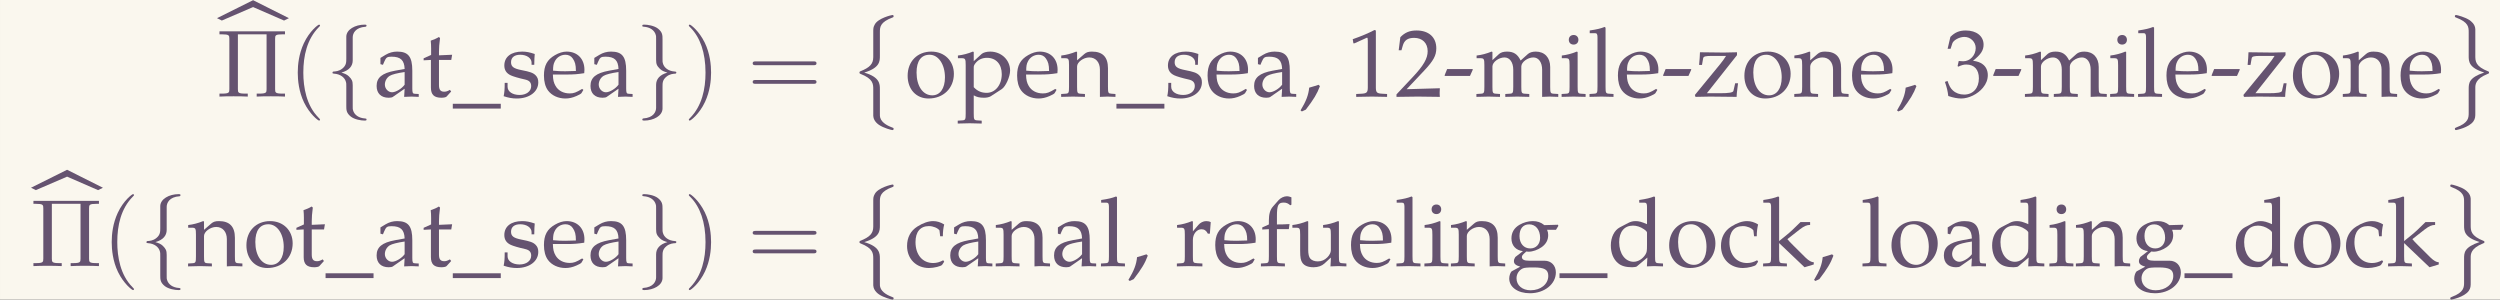 <?xml version='1.0' encoding='UTF-8'?>
<!-- This file was generated by dvisvgm 2.6.3 -->
<svg version='1.1' xmlns='http://www.w3.org/2000/svg' xmlns:xlink='http://www.w3.org/1999/xlink' width='423.647pt' height='50.783pt' viewBox='167.501 47.708 423.647 50.783'>
<rect x="167.501" y="47.708" width="423.647" height="50.783" fill="#333333" stroke="none"/>
<defs>
<path id='g3-8' d='M2.56 3.975C2.56 4.672 2.212 5.051 1.205 5.45C1.156 5.469 1.126 5.509 1.126 5.569C1.126 5.649 1.146 5.679 1.225 5.709C2.56 6.227 2.56 6.765 2.56 7.323V10.072C2.57 10.341 2.72 10.71 3.158 11.009C3.646 11.337 4.453 11.547 4.543 11.547C4.643 11.547 4.672 11.507 4.672 11.417S4.653 11.318 4.503 11.268C4.214 11.158 3.437 10.849 3.278 10.242C3.248 10.122 3.248 10.102 3.248 9.733V7.293C3.248 6.775 3.248 6.047 1.624 5.579C3.248 5.081 3.248 4.403 3.248 3.846V1.405C3.248 0.857 3.248 0.339 4.603 -0.159C4.672 -0.179 4.672 -0.249 4.672 -0.269C4.672 -0.359 4.643 -0.399 4.543 -0.399C4.473 -0.399 3.068 -0.08 2.72 0.578C2.56 0.877 2.56 0.966 2.56 1.395V3.975Z'/>
<path id='g3-9' d='M3.248 7.173C3.248 6.844 3.248 6.227 4.523 5.719C4.653 5.669 4.672 5.669 4.672 5.569C4.672 5.549 4.672 5.479 4.603 5.46C3.248 4.932 3.248 4.394 3.248 3.826V1.076C3.228 0.538 2.79 0.229 2.63 0.12C2.202 -0.169 1.365 -0.399 1.255 -0.399C1.156 -0.399 1.126 -0.349 1.126 -0.269C1.126 -0.179 1.176 -0.159 1.245 -0.139C2.56 0.359 2.56 0.857 2.56 1.415V3.856C2.56 4.403 2.56 5.081 4.174 5.569C2.56 6.107 2.56 6.685 2.56 7.303V9.743C2.56 10.262 2.56 10.79 1.285 11.268C1.166 11.318 1.126 11.328 1.126 11.417C1.126 11.497 1.156 11.547 1.255 11.547C1.265 11.547 2.58 11.298 3.049 10.64C3.248 10.351 3.248 10.132 3.248 9.753V7.173Z'/>
<path id='g0-44' d='M2.172 -1.086L2.032 -1.225C1.763 -1.136 1.584 -1.076 1.056 -0.927C0.986 -0.169 0.737 0.478 0.159 1.435L0.299 1.544L0.707 1.355C1.514 0.309 1.893 -0.319 2.172 -1.086Z'/>
<path id='g0-45' d='M3.108 -2.809L3.059 -2.859H0.438L0.169 -2.192L0.219 -2.142H2.809L3.108 -2.809Z'/>
<path id='g0-49' d='M4.164 0.03V-0.269L3.646 -0.299C3.098 -0.329 2.999 -0.438 2.999 -0.956V-6.864L2.859 -6.914C2.212 -6.575 1.504 -6.276 0.598 -5.958L0.667 -5.529H0.767L2.052 -6.107L2.082 -6.117C2.142 -6.117 2.162 -6.027 2.162 -5.788V-0.956C2.162 -0.438 2.052 -0.329 1.514 -0.299L0.956 -0.269V0.03C1.504 0.01 2.052 0 2.6 0C3.118 0 3.646 0.01 4.164 0.03Z'/>
<path id='g0-50' d='M4.663 0.03C4.643 -0.179 4.643 -0.279 4.643 -0.418C4.643 -0.548 4.643 -0.648 4.663 -0.867L1.215 -0.767L3.029 -2.69C3.995 -3.716 4.294 -4.264 4.294 -5.011C4.294 -6.157 3.517 -6.864 2.252 -6.864C1.534 -6.864 1.046 -6.665 0.558 -6.167L0.389 -4.812H0.677L0.807 -5.27C0.966 -5.848 1.325 -6.097 1.993 -6.097C2.849 -6.097 3.397 -5.559 3.397 -4.712C3.397 -3.965 2.979 -3.228 1.853 -2.032L0.159 -0.229V0.03C0.897 0.01 1.644 0 2.381 0C3.138 0 3.905 0.01 4.663 0.03Z'/>
<path id='g0-51' d='M4.603 -2.232C4.603 -2.71 4.403 -3.128 4.045 -3.377C3.796 -3.557 3.567 -3.636 3.068 -3.726C3.866 -4.344 4.164 -4.802 4.164 -5.39C4.164 -6.276 3.427 -6.864 2.321 -6.864C1.644 -6.864 1.196 -6.675 0.717 -6.197L0.428 -4.961H0.737L0.917 -5.519C1.026 -5.858 1.654 -6.197 2.172 -6.197C2.819 -6.197 3.347 -5.669 3.347 -5.041C3.347 -4.294 2.76 -3.666 2.052 -3.666C1.973 -3.666 1.584 -3.696 1.584 -3.696L1.465 -3.168L1.534 -3.108C1.913 -3.278 2.102 -3.328 2.371 -3.328C3.198 -3.328 3.676 -2.8 3.676 -1.893C3.676 -0.877 3.068 -0.209 2.142 -0.209C1.684 -0.209 1.275 -0.359 0.976 -0.638C0.737 -0.857 0.608 -1.086 0.418 -1.624L0.149 -1.524C0.359 -0.917 0.438 -0.558 0.498 -0.06C1.026 0.12 1.465 0.199 1.833 0.199C2.63 0.199 3.547 -0.249 4.095 -0.917C4.433 -1.325 4.603 -1.763 4.603 -2.232Z'/>
<path id='g0-95' d='M4.981 1.245V0.747H0V1.245H4.981Z'/>
<path id='g0-97' d='M4.692 0.03V-0.269L4.304 -0.289C4.065 -0.299 4.025 -0.379 4.025 -0.867V-2.69C4.025 -4.144 3.606 -4.672 2.451 -4.672C2.022 -4.672 1.624 -4.563 1.245 -4.334L0.717 -4.015V-3.367L0.976 -3.298L1.106 -3.606C1.305 -4.075 1.415 -4.144 1.873 -4.144C2.809 -4.144 3.198 -3.776 3.228 -2.869L2.242 -2.69C0.887 -2.441 0.319 -1.973 0.319 -1.106C0.319 -0.329 0.787 0.12 1.574 0.12C1.753 0.12 1.923 0.09 1.993 0.04L3.228 -0.817L3.178 0.03C3.437 0.01 3.696 0 3.955 0C4.204 0 4.443 0.01 4.692 0.03ZM3.228 -1.235C2.939 -0.827 2.311 -0.448 1.923 -0.448C1.524 -0.448 1.176 -0.817 1.176 -1.245C1.176 -1.614 1.375 -1.963 1.674 -2.152C1.923 -2.301 2.471 -2.441 3.228 -2.55V-1.235Z'/>
<path id='g0-99' d='M4.115 -0.458L4.015 -0.608C3.646 -0.408 3.328 -0.319 2.969 -0.319C1.863 -0.319 1.136 -1.176 1.136 -2.491C1.136 -3.557 1.634 -4.154 2.531 -4.154C2.969 -4.154 3.447 -3.955 3.626 -3.706L3.696 -3.098H3.975C3.975 -3.557 4.025 -3.965 4.115 -4.324C3.716 -4.563 3.367 -4.672 2.959 -4.672C2.481 -4.672 1.923 -4.483 1.325 -4.105C0.628 -3.666 0.259 -2.969 0.259 -2.092C0.259 -0.747 1.205 0.199 2.54 0.199C3.059 0.199 3.806 0.01 3.905 -0.139L4.115 -0.458Z'/>
<path id='g0-100' d='M5.768 0.03V-0.269L5.31 -0.299C4.971 -0.319 4.941 -0.389 4.941 -1.016V-7.153L4.852 -7.233C4.413 -7.064 4.085 -6.984 3.298 -6.864V-6.585H3.856C4.035 -6.585 4.105 -6.476 4.105 -6.177V-4.354C3.547 -4.593 3.268 -4.672 2.919 -4.672C2.65 -4.672 2.411 -4.613 2.162 -4.483L1.285 -4.025C0.717 -3.726 0.349 -2.999 0.349 -2.152C0.349 -1.355 0.618 -0.697 1.106 -0.299C1.445 -0.01 1.913 0.12 2.56 0.12C2.76 0.12 2.989 0.08 3.039 0.04L4.144 -0.887L4.095 0.03C4.354 0.01 4.603 0 4.862 0C5.161 0 5.469 0.01 5.768 0.03ZM4.105 -2.202C4.105 -1.554 4.085 -1.455 3.955 -1.225C3.676 -0.757 3.188 -0.448 2.72 -0.448C1.843 -0.448 1.215 -1.295 1.215 -2.481C1.215 -3.567 1.753 -4.204 2.65 -4.204C3.029 -4.204 3.427 -4.075 3.776 -3.836C3.985 -3.696 4.105 -3.567 4.105 -3.487V-2.202Z'/>
<path id='g0-101' d='M4.463 -2.78C4.463 -3.925 3.726 -4.672 2.61 -4.672C2.242 -4.672 1.813 -4.543 1.405 -4.304C0.588 -3.836 0.259 -3.218 0.259 -2.182C0.259 -1.554 0.399 -1.016 0.677 -0.638C1.066 -0.11 1.743 0.199 2.491 0.199C2.859 0.199 3.228 0.12 3.636 -0.06C3.905 -0.169 4.115 -0.299 4.154 -0.359L4.354 -0.697L4.224 -0.797C3.587 -0.418 3.357 -0.329 2.929 -0.329C2.281 -0.329 1.743 -0.618 1.465 -1.106C1.275 -1.435 1.205 -1.714 1.186 -2.291H2.64C3.328 -2.291 3.756 -2.321 4.443 -2.431C4.453 -2.57 4.463 -2.66 4.463 -2.78ZM3.577 -2.66L2.461 -2.63C2.002 -2.63 1.743 -2.64 1.205 -2.69C1.205 -3.158 1.245 -3.377 1.375 -3.636C1.584 -4.075 2.012 -4.344 2.491 -4.344C2.819 -4.344 3.078 -4.214 3.258 -3.945C3.477 -3.616 3.577 -3.328 3.577 -2.66Z'/>
<path id='g0-102' d='M3.397 -6.376V-7.143C3.188 -7.223 3.068 -7.253 2.939 -7.253C2.62 -7.253 2.271 -7.083 2.052 -6.834L1.474 -6.177C1.186 -5.848 1.056 -5.4 1.056 -4.742V-4.324L0.369 -4.015V-3.796L1.056 -3.836V-1.016C1.056 -0.389 1.026 -0.319 0.687 -0.299L0.229 -0.269V0.03C0.648 0.01 1.056 0 1.474 0S2.301 0.01 2.72 0.03V-0.269L2.262 -0.299C1.923 -0.319 1.893 -0.389 1.893 -1.016V-3.836H3.128L3.198 -4.364C2.76 -4.334 2.331 -4.324 1.893 -4.324V-5.171C1.893 -6.316 2.022 -6.595 2.59 -6.595C2.859 -6.595 3.039 -6.526 3.278 -6.316L3.397 -6.376Z'/>
<path id='g0-103' d='M5.42 -4.174L5.38 -4.294L3.965 -4.254C3.597 -4.553 3.238 -4.672 2.75 -4.672C2.311 -4.672 1.803 -4.533 1.395 -4.294C0.837 -3.975 0.548 -3.487 0.548 -2.879C0.548 -2.142 1.006 -1.634 1.743 -1.554L0.956 -0.946C0.857 -0.797 0.807 -0.667 0.807 -0.518C0.807 -0.239 0.986 -0.08 1.465 0.06L0.598 0.528C0.458 0.608 0.319 0.976 0.319 1.285C0.319 2.192 1.205 2.819 2.471 2.819C3.975 2.819 5.161 1.873 5.161 0.658C5.161 -0.06 4.682 -0.558 3.985 -0.558H2.391C1.873 -0.558 1.634 -0.677 1.634 -0.946C1.634 -1.076 1.714 -1.186 1.973 -1.405C2.032 -1.455 2.052 -1.474 2.092 -1.514C2.192 -1.504 2.252 -1.494 2.331 -1.494C2.76 -1.494 3.288 -1.684 3.696 -1.973C4.144 -2.301 4.364 -2.7 4.364 -3.228C4.364 -3.427 4.334 -3.557 4.254 -3.766H5.171L5.42 -4.174ZM3.527 -2.929C3.527 -2.281 3.108 -1.833 2.501 -1.833C1.833 -1.833 1.385 -2.351 1.385 -3.118S1.753 -4.334 2.391 -4.334C3.068 -4.334 3.527 -3.776 3.527 -2.929ZM4.374 1.016C4.374 1.873 3.587 2.511 2.54 2.511C1.674 2.511 1.076 2.002 1.076 1.265C1.076 0.817 1.335 0.418 1.733 0.239C1.893 0.169 2.172 0.139 2.859 0.139C3.985 0.139 4.374 0.369 4.374 1.016Z'/>
<path id='g0-105' d='M2.7 0.03V-0.269L2.242 -0.299C1.903 -0.319 1.873 -0.389 1.873 -1.016V-4.633L1.783 -4.672C1.275 -4.463 0.757 -4.324 0.229 -4.264V-3.985H0.598C0.996 -3.985 1.036 -3.915 1.036 -3.258V-1.016C1.036 -0.389 1.006 -0.319 0.667 -0.299L0.209 -0.269V0.03C0.628 0.01 1.036 0 1.455 0S2.281 0.01 2.7 0.03ZM1.953 -5.898C1.953 -6.187 1.753 -6.396 1.465 -6.396C1.156 -6.396 0.956 -6.197 0.956 -5.898S1.156 -5.4 1.455 -5.4S1.953 -5.599 1.953 -5.898Z'/>
<path id='g0-107' d='M5.469 -0.169V-0.399C5.23 -0.399 4.941 -0.568 4.623 -0.877L3.367 -2.122C3.009 -2.471 2.899 -2.6 2.73 -2.8L4.015 -3.806C4.483 -4.164 4.752 -4.274 5.091 -4.274V-4.573H4.095C3.457 -3.935 2.989 -3.497 2.6 -3.188L1.873 -2.6V-7.153L1.783 -7.233C1.345 -7.064 1.016 -6.984 0.229 -6.864V-6.585H0.787C0.966 -6.585 1.036 -6.476 1.036 -6.177V-1.016C1.036 -0.389 1.006 -0.319 0.667 -0.299L0.209 -0.269V0.03C0.628 0.01 1.046 0 1.465 0C1.873 0 2.271 0.01 2.68 0.03V-0.269L2.242 -0.299C1.903 -0.319 1.873 -0.389 1.873 -1.016V-2.391L4.513 0.12L5.469 -0.169Z'/>
<path id='g0-108' d='M2.7 0.03V-0.269L2.242 -0.299C1.903 -0.319 1.873 -0.389 1.873 -1.016V-7.153L1.783 -7.233C1.345 -7.064 1.016 -6.984 0.229 -6.864V-6.585H0.787C0.966 -6.585 1.036 -6.476 1.036 -6.177V-1.016C1.036 -0.389 1.006 -0.319 0.667 -0.299L0.209 -0.269V0.03C0.628 0.01 1.036 0 1.455 0S2.281 0.01 2.7 0.03Z'/>
<path id='g0-109' d='M8.658 0.03V-0.269L8.189 -0.299C7.851 -0.319 7.821 -0.389 7.821 -1.016V-3.068C7.821 -4.055 7.243 -4.672 6.326 -4.672C5.978 -4.672 5.689 -4.583 5.509 -4.423L4.752 -3.746C4.433 -4.403 4.025 -4.672 3.337 -4.672C2.969 -4.672 2.69 -4.583 2.511 -4.423L1.823 -3.786V-4.633L1.733 -4.672C1.225 -4.463 0.707 -4.324 0.179 -4.264V-3.985H0.548C0.946 -3.985 0.986 -3.915 0.986 -3.258V-1.016C0.986 -0.389 0.956 -0.319 0.618 -0.299L0.159 -0.269V0.03C0.578 0.01 1.006 0 1.425 0C1.823 0 2.212 0.01 2.61 0.03V-0.269L2.192 -0.299C1.853 -0.319 1.823 -0.389 1.823 -1.016V-3.128C1.823 -3.577 2.481 -4.065 3.078 -4.065C3.616 -4.065 3.985 -3.557 3.985 -2.8V-1.016C3.985 -0.389 3.955 -0.319 3.616 -0.299L3.158 -0.269V0.03C3.577 0.01 3.985 0 4.403 0S5.23 0.01 5.649 0.03V-0.269L5.191 -0.299C4.852 -0.319 4.822 -0.389 4.822 -1.016V-3.128C4.822 -3.577 5.479 -4.065 6.077 -4.065C6.615 -4.065 6.984 -3.557 6.984 -2.8V0.03C7.243 0.01 7.512 0 7.771 0C8.07 0 8.359 0.01 8.658 0.03Z'/>
<path id='g0-110' d='M5.699 0.03V-0.269L5.29 -0.299C4.951 -0.319 4.922 -0.379 4.922 -1.016V-2.939C4.922 -4.105 4.374 -4.672 3.258 -4.672C2.889 -4.672 2.68 -4.603 2.471 -4.423L1.714 -3.766V-4.633L1.624 -4.672C1.116 -4.463 0.598 -4.324 0.07 -4.264V-3.985H0.438C0.837 -3.985 0.877 -3.915 0.877 -3.258V-1.016C0.877 -0.389 0.847 -0.319 0.508 -0.299L0.06 -0.269V0.03C0.468 0.01 0.887 0 1.295 0S2.122 0.01 2.531 0.03V-0.269L2.082 -0.299C1.743 -0.319 1.714 -0.389 1.714 -1.016V-3.128C1.714 -3.577 2.371 -4.065 2.979 -4.065C3.646 -4.065 4.085 -3.567 4.085 -2.8V0.03C4.344 0.01 4.613 0 4.872 0C5.151 0 5.42 0.01 5.699 0.03Z'/>
<path id='g0-111' d='M5.121 -2.361C5.121 -3.706 4.144 -4.672 2.78 -4.672C1.325 -4.672 0.319 -3.646 0.319 -2.162C0.319 -0.757 1.205 0.199 2.491 0.199C4.025 0.199 5.121 -0.867 5.121 -2.361ZM4.194 -1.993C4.194 -0.847 3.686 -0.13 2.879 -0.13C1.903 -0.13 1.245 -1.086 1.245 -2.501C1.245 -3.696 1.724 -4.344 2.6 -4.344C3.517 -4.344 4.194 -3.347 4.194 -1.993Z'/>
<path id='g0-112' d='M5.519 -2.7C5.519 -3.806 4.603 -4.672 3.447 -4.672C3.078 -4.672 2.72 -4.573 2.56 -4.423L1.743 -3.676V-4.633L1.654 -4.672C1.146 -4.463 0.628 -4.324 0.1 -4.264V-3.985H0.468C0.867 -3.985 0.907 -3.915 0.907 -3.258V1.753C0.907 2.381 0.877 2.451 0.538 2.471L0.08 2.501V2.8C0.498 2.78 0.907 2.77 1.325 2.77S2.152 2.78 2.57 2.8V2.501L2.112 2.471C1.773 2.451 1.743 2.381 1.743 1.753V-0.13C2.042 0.05 2.361 0.12 2.809 0.12C3.098 0.12 3.357 0.06 3.517 -0.04L4.653 -0.777C5.051 -1.036 5.519 -2.062 5.519 -2.7ZM4.653 -2.331C4.653 -1.215 3.985 -0.389 3.088 -0.389C2.54 -0.389 2.132 -0.568 1.743 -0.976V-3.049C1.743 -3.188 1.793 -3.298 1.923 -3.467C2.212 -3.836 2.62 -4.025 3.118 -4.025C4.055 -4.025 4.653 -3.367 4.653 -2.331Z'/>
<path id='g0-114' d='M3.726 -4.563C3.616 -4.633 3.437 -4.672 3.258 -4.672C2.959 -4.672 2.64 -4.513 2.431 -4.264L1.873 -3.606V-4.633L1.783 -4.672C1.275 -4.463 0.757 -4.324 0.229 -4.264V-3.985H0.598C0.996 -3.985 1.036 -3.915 1.036 -3.258V-1.016C1.036 -0.389 1.006 -0.319 0.667 -0.299L0.209 -0.269V0.03C0.618 0.01 1.026 0 1.435 0C1.913 0 2.381 0.01 2.859 0.03V-0.269L2.341 -0.299C1.893 -0.329 1.873 -0.359 1.873 -1.016V-2.73C1.873 -3.328 2.271 -3.826 2.76 -3.826C3.059 -3.826 3.268 -3.686 3.427 -3.367H3.636L3.726 -4.563Z'/>
<path id='g0-115' d='M3.895 -1.474C3.895 -1.783 3.816 -2.012 3.616 -2.212C3.357 -2.471 3.029 -2.58 2.152 -2.75C1.335 -2.909 1.066 -3.108 1.066 -3.567C1.066 -4.065 1.415 -4.344 2.022 -4.344C2.69 -4.344 3.198 -3.995 3.198 -3.527V-3.298H3.477C3.487 -3.875 3.497 -4.115 3.527 -4.423C2.999 -4.603 2.64 -4.672 2.232 -4.672C1.076 -4.672 0.369 -4.125 0.369 -3.228C0.369 -2.75 0.588 -2.411 1.046 -2.202C1.315 -2.082 1.843 -1.923 2.521 -1.773C2.969 -1.674 3.158 -1.465 3.158 -1.086C3.158 -0.548 2.66 -0.169 1.953 -0.169C1.225 -0.169 0.707 -0.518 0.707 -1.016V-1.425H0.408C0.408 -0.737 0.379 -0.438 0.299 -0.04C0.817 0.13 1.205 0.199 1.664 0.199C2.969 0.199 3.895 -0.498 3.895 -1.474Z'/>
<path id='g0-116' d='M3.178 -4.344L1.813 -4.284V-4.663C1.813 -5.081 1.843 -5.44 1.923 -6.077L1.803 -6.187C1.564 -6.037 1.265 -5.908 0.956 -5.808C0.986 -5.509 0.996 -5.32 0.996 -5.021V-4.324L0.219 -3.975V-3.766L0.976 -3.806V-0.936C0.976 -0.199 1.305 0.12 2.072 0.12C2.301 0.12 2.54 0.07 2.6 0L3.078 -0.528L2.949 -0.697C2.7 -0.558 2.55 -0.508 2.361 -0.508C1.973 -0.508 1.813 -0.707 1.813 -1.196V-3.806H3.088L3.178 -4.344Z'/>
<path id='g0-117' d='M5.788 0.03V-0.269L5.38 -0.299C5.041 -0.319 5.011 -0.379 5.011 -1.016V-4.633L4.922 -4.672C4.413 -4.463 3.895 -4.324 3.367 -4.264V-3.985H3.736C4.134 -3.985 4.174 -3.915 4.174 -3.258V-1.634C4.174 -1.415 4.035 -1.136 3.806 -0.907C3.527 -0.628 3.208 -0.488 2.819 -0.488C2.471 -0.488 2.192 -0.598 2.032 -0.787C1.893 -0.946 1.823 -1.255 1.823 -1.694V-4.633L1.733 -4.672C1.225 -4.463 0.707 -4.324 0.179 -4.264V-3.985H0.548C0.946 -3.985 0.986 -3.915 0.986 -3.258V-1.584C0.986 -0.887 1.046 -0.578 1.225 -0.329C1.445 -0.03 1.823 0.12 2.391 0.12C2.839 0.12 3.238 -0.02 3.507 -0.269L4.174 -0.887C4.174 -0.598 4.164 -0.438 4.134 0.03C4.413 0.01 4.682 0 4.961 0S5.509 0.01 5.788 0.03Z'/>
<path id='g0-122' d='M4.643 -1.385H4.344L4.164 -0.598C4.125 -0.418 3.706 -0.349 2.75 -0.349H1.405L4.533 -4.304V-4.603C4.075 -4.583 3.616 -4.573 3.158 -4.573C2.331 -4.573 1.514 -4.583 0.687 -4.603C0.667 -4.095 0.658 -3.975 0.598 -3.288H0.897L1.016 -3.965C1.056 -4.174 1.235 -4.224 1.973 -4.224H3.397C3.188 -3.895 3.029 -3.666 2.75 -3.328L0.159 -0.169L0.219 0.03C0.727 0.01 1.235 0 1.743 0C2.66 0 3.577 0.01 4.493 0.03C4.493 -0.199 4.523 -0.438 4.583 -0.917L4.643 -1.385Z'/>
<path id='g2-5' d='M6.107 -5.998C6.107 -6.356 6.127 -6.466 6.894 -6.466H7.133V-6.775H0.329V-6.466H0.568C1.335 -6.466 1.355 -6.356 1.355 -5.998V-0.777C1.355 -0.418 1.335 -0.309 0.568 -0.309H0.329V0C0.677 -0.03 1.415 -0.03 1.793 -0.03S2.919 -0.03 3.268 0V-0.309H3.029C2.262 -0.309 2.242 -0.418 2.242 -0.777V-6.466H5.22V-0.777C5.22 -0.418 5.2 -0.309 4.433 -0.309H4.194V0C4.543 -0.03 5.28 -0.03 5.659 -0.03S6.785 -0.03 7.133 0V-0.309H6.894C6.127 -0.309 6.107 -0.418 6.107 -0.777V-5.998Z'/>
<path id='g2-40' d='M3.298 2.391C3.298 2.361 3.298 2.341 3.128 2.172C1.883 0.917 1.564 -0.966 1.564 -2.491C1.564 -4.224 1.943 -5.958 3.168 -7.203C3.298 -7.323 3.298 -7.342 3.298 -7.372C3.298 -7.442 3.258 -7.472 3.198 -7.472C3.098 -7.472 2.202 -6.795 1.614 -5.529C1.106 -4.433 0.986 -3.328 0.986 -2.491C0.986 -1.714 1.096 -0.508 1.644 0.618C2.242 1.843 3.098 2.491 3.198 2.491C3.258 2.491 3.298 2.461 3.298 2.391Z'/>
<path id='g2-41' d='M2.879 -2.491C2.879 -3.268 2.77 -4.473 2.222 -5.599C1.624 -6.824 0.767 -7.472 0.667 -7.472C0.608 -7.472 0.568 -7.432 0.568 -7.372C0.568 -7.342 0.568 -7.323 0.757 -7.143C1.733 -6.157 2.301 -4.573 2.301 -2.491C2.301 -0.787 1.933 0.966 0.697 2.222C0.568 2.341 0.568 2.361 0.568 2.391C0.568 2.451 0.608 2.491 0.667 2.491C0.767 2.491 1.664 1.813 2.252 0.548C2.76 -0.548 2.879 -1.654 2.879 -2.491Z'/>
<path id='g2-61' d='M6.844 -3.258C6.994 -3.258 7.183 -3.258 7.183 -3.457S6.994 -3.656 6.854 -3.656H0.887C0.747 -3.656 0.558 -3.656 0.558 -3.457S0.747 -3.258 0.897 -3.258H6.844ZM6.854 -1.325C6.994 -1.325 7.183 -1.325 7.183 -1.524S6.994 -1.724 6.844 -1.724H0.897C0.747 -1.724 0.558 -1.724 0.558 -1.524S0.747 -1.325 0.887 -1.325H6.854Z'/>
<path id='g2-94' d='M2.491 -6.914L1.156 -5.559L1.335 -5.38L2.491 -6.396L3.636 -5.38L3.816 -5.559L2.491 -6.914Z'/>
<path id='g1-102' d='M2.819 -6.147C2.819 -6.545 3.078 -7.183 4.164 -7.253C4.214 -7.263 4.254 -7.303 4.254 -7.362C4.254 -7.472 4.174 -7.472 4.065 -7.472C3.068 -7.472 2.162 -6.964 2.152 -6.227V-3.955C2.152 -3.567 2.152 -3.248 1.753 -2.919C1.405 -2.63 1.026 -2.61 0.807 -2.6C0.757 -2.59 0.717 -2.55 0.717 -2.491C0.717 -2.391 0.777 -2.391 0.877 -2.381C1.534 -2.341 2.012 -1.983 2.122 -1.494C2.152 -1.385 2.152 -1.365 2.152 -1.006V0.966C2.152 1.385 2.152 1.704 2.63 2.082C3.019 2.381 3.676 2.491 4.065 2.491C4.174 2.491 4.254 2.491 4.254 2.381C4.254 2.281 4.194 2.281 4.095 2.271C3.467 2.232 2.979 1.913 2.849 1.405C2.819 1.315 2.819 1.295 2.819 0.936V-1.156C2.819 -1.614 2.74 -1.783 2.421 -2.102C2.212 -2.311 1.923 -2.411 1.644 -2.491C2.461 -2.72 2.819 -3.178 2.819 -3.756V-6.147Z'/>
<path id='g1-103' d='M2.152 1.166C2.152 1.564 1.893 2.202 0.807 2.271C0.757 2.281 0.717 2.321 0.717 2.381C0.717 2.491 0.827 2.491 0.917 2.491C1.883 2.491 2.809 2.002 2.819 1.245V-1.026C2.819 -1.415 2.819 -1.733 3.218 -2.062C3.567 -2.351 3.945 -2.371 4.164 -2.381C4.214 -2.391 4.254 -2.431 4.254 -2.491C4.254 -2.59 4.194 -2.59 4.095 -2.6C3.437 -2.64 2.959 -2.999 2.849 -3.487C2.819 -3.597 2.819 -3.616 2.819 -3.975V-5.948C2.819 -6.366 2.819 -6.685 2.341 -7.064C1.943 -7.372 1.255 -7.472 0.917 -7.472C0.827 -7.472 0.717 -7.472 0.717 -7.362C0.717 -7.263 0.777 -7.263 0.877 -7.253C1.504 -7.213 1.993 -6.894 2.122 -6.386C2.152 -6.296 2.152 -6.276 2.152 -5.918V-3.826C2.152 -3.367 2.232 -3.198 2.55 -2.879C2.76 -2.67 3.049 -2.57 3.328 -2.491C2.511 -2.262 2.152 -1.803 2.152 -1.225V1.166Z'/>
</defs>
<g id='page1' transform='matrix(1.632 0 0 1.632 0 0)'>
<rect x='102.636' y='29.233' width='259.588' height='31.117' fill='#faf7ee'/>
<g fill='#655370'>
<use x='125.095' y='39.262' xlink:href='#g2-5'/>
</g>
<g fill='#655370' transform='matrix(2.808 0 0 1.378 -220.102 -14.637)'>
<use x='121.803' y='38.764' xlink:href='#g2-94'/>
</g>
<g fill='#655370' transform='matrix(1 0 0 1 -0 0)'>
<use x='132.567' y='39.262' xlink:href='#g2-40'/>
<use x='136.441' y='39.262' xlink:href='#g1-102'/>
<use x='141.422' y='39.262' xlink:href='#g0-97'/>
<use x='146.404' y='39.262' xlink:href='#g0-116'/>
<use x='149.652' y='39.262' xlink:href='#g0-95'/>
<use x='154.633' y='39.262' xlink:href='#g0-115'/>
<use x='158.857' y='39.262' xlink:href='#g0-101'/>
<use x='163.629' y='39.262' xlink:href='#g0-97'/>
<use x='168.61' y='39.262' xlink:href='#g1-103'/>
<use x='173.592' y='39.262' xlink:href='#g2-41'/>
<use x='180.233' y='39.262' xlink:href='#g2-61'/>
<use x='190.75' y='31.192' xlink:href='#g3-8'/>
<use x='196.561' y='39.262' xlink:href='#g0-111'/>
<use x='202.001' y='39.262' xlink:href='#g0-112'/>
<use x='207.988' y='39.262' xlink:href='#g0-101'/>
<use x='212.76' y='39.262' xlink:href='#g0-110'/>
<use x='218.559' y='39.262' xlink:href='#g0-95'/>
<use x='223.54' y='39.262' xlink:href='#g0-115'/>
<use x='227.764' y='39.262' xlink:href='#g0-101'/>
<use x='232.536' y='39.262' xlink:href='#g0-97'/>
<use x='237.518' y='39.262' xlink:href='#g0-44'/>
<use x='242.499' y='39.262' xlink:href='#g0-49'/>
<use x='247.48' y='39.262' xlink:href='#g0-50'/>
<use x='252.461' y='39.262' xlink:href='#g0-45'/>
<use x='255.779' y='39.262' xlink:href='#g0-109'/>
<use x='264.576' y='39.262' xlink:href='#g0-105'/>
<use x='267.475' y='39.262' xlink:href='#g0-108'/>
<use x='270.374' y='39.262' xlink:href='#g0-101'/>
<use x='275.146' y='39.262' xlink:href='#g0-45'/>
<use x='278.464' y='39.262' xlink:href='#g0-122'/>
<use x='283.445' y='39.262' xlink:href='#g0-111'/>
<use x='288.885' y='39.262' xlink:href='#g0-110'/>
<use x='294.683' y='39.262' xlink:href='#g0-101'/>
<use x='299.455' y='39.262' xlink:href='#g0-44'/>
<use x='304.437' y='39.262' xlink:href='#g0-51'/>
<use x='309.418' y='39.262' xlink:href='#g0-45'/>
<use x='312.735' y='39.262' xlink:href='#g0-109'/>
<use x='321.532' y='39.262' xlink:href='#g0-105'/>
<use x='324.432' y='39.262' xlink:href='#g0-108'/>
<use x='327.331' y='39.262' xlink:href='#g0-101'/>
<use x='332.103' y='39.262' xlink:href='#g0-45'/>
<use x='335.42' y='39.262' xlink:href='#g0-122'/>
<use x='340.402' y='39.262' xlink:href='#g0-111'/>
<use x='345.841' y='39.262' xlink:href='#g0-110'/>
<use x='351.64' y='39.262' xlink:href='#g0-101'/>
<use x='356.412' y='31.192' xlink:href='#g3-9'/>
<use x='105.777' y='56.863' xlink:href='#g2-5'/>
</g>
<g fill='#655370' transform='matrix(2.808 0 0 1.378 -185.17 -21.283)'>
<use x='102.485' y='56.365' xlink:href='#g2-94'/>
</g>
<g fill='#655370' transform='matrix(1 0 0 1 -0 0)'>
<use x='113.249' y='56.863' xlink:href='#g2-40'/>
<use x='117.124' y='56.863' xlink:href='#g1-102'/>
<use x='122.105' y='56.863' xlink:href='#g0-110'/>
<use x='127.903' y='56.863' xlink:href='#g0-111'/>
<use x='133.193' y='56.863' xlink:href='#g0-116'/>
<use x='136.441' y='56.863' xlink:href='#g0-95'/>
<use x='141.422' y='56.863' xlink:href='#g0-97'/>
<use x='146.404' y='56.863' xlink:href='#g0-116'/>
<use x='149.652' y='56.863' xlink:href='#g0-95'/>
<use x='154.633' y='56.863' xlink:href='#g0-115'/>
<use x='158.857' y='56.863' xlink:href='#g0-101'/>
<use x='163.629' y='56.863' xlink:href='#g0-97'/>
<use x='168.61' y='56.863' xlink:href='#g1-103'/>
<use x='173.592' y='56.863' xlink:href='#g2-41'/>
<use x='180.233' y='56.863' xlink:href='#g2-61'/>
<use x='190.75' y='48.793' xlink:href='#g3-8'/>
<use x='196.561' y='56.863' xlink:href='#g0-99'/>
<use x='200.985' y='56.863' xlink:href='#g0-97'/>
<use x='205.966' y='56.863' xlink:href='#g0-110'/>
<use x='211.764' y='56.863' xlink:href='#g0-97'/>
<use x='216.745' y='56.863' xlink:href='#g0-108'/>
<use x='219.645' y='56.863' xlink:href='#g0-44'/>
<use x='224.626' y='56.863' xlink:href='#g0-114'/>
<use x='228.561' y='56.863' xlink:href='#g0-101'/>
<use x='233.333' y='56.863' xlink:href='#g0-102'/>
<use x='236.651' y='56.863' xlink:href='#g0-117'/>
<use x='242.658' y='56.863' xlink:href='#g0-101'/>
<use x='247.43' y='56.863' xlink:href='#g0-108'/>
<use x='250.33' y='56.863' xlink:href='#g0-105'/>
<use x='253.229' y='56.863' xlink:href='#g0-110'/>
<use x='259.027' y='56.863' xlink:href='#g0-103'/>
<use x='264.566' y='56.863' xlink:href='#g0-95'/>
<use x='269.547' y='56.863' xlink:href='#g0-100'/>
<use x='275.635' y='56.863' xlink:href='#g0-111'/>
<use x='281.074' y='56.863' xlink:href='#g0-99'/>
<use x='285.498' y='56.863' xlink:href='#g0-107'/>
<use x='290.838' y='56.863' xlink:href='#g0-44'/>
<use x='295.819' y='56.863' xlink:href='#g0-108'/>
<use x='298.718' y='56.863' xlink:href='#g0-111'/>
<use x='304.158' y='56.863' xlink:href='#g0-97'/>
<use x='309.139' y='56.863' xlink:href='#g0-100'/>
<use x='315.226' y='56.863' xlink:href='#g0-105'/>
<use x='318.125' y='56.863' xlink:href='#g0-110'/>
<use x='323.924' y='56.863' xlink:href='#g0-103'/>
<use x='329.463' y='56.863' xlink:href='#g0-95'/>
<use x='334.444' y='56.863' xlink:href='#g0-100'/>
<use x='340.531' y='56.863' xlink:href='#g0-111'/>
<use x='345.971' y='56.863' xlink:href='#g0-99'/>
<use x='350.394' y='56.863' xlink:href='#g0-107'/>
<use x='355.933' y='48.793' xlink:href='#g3-9'/>
</g>
</g>
</svg>